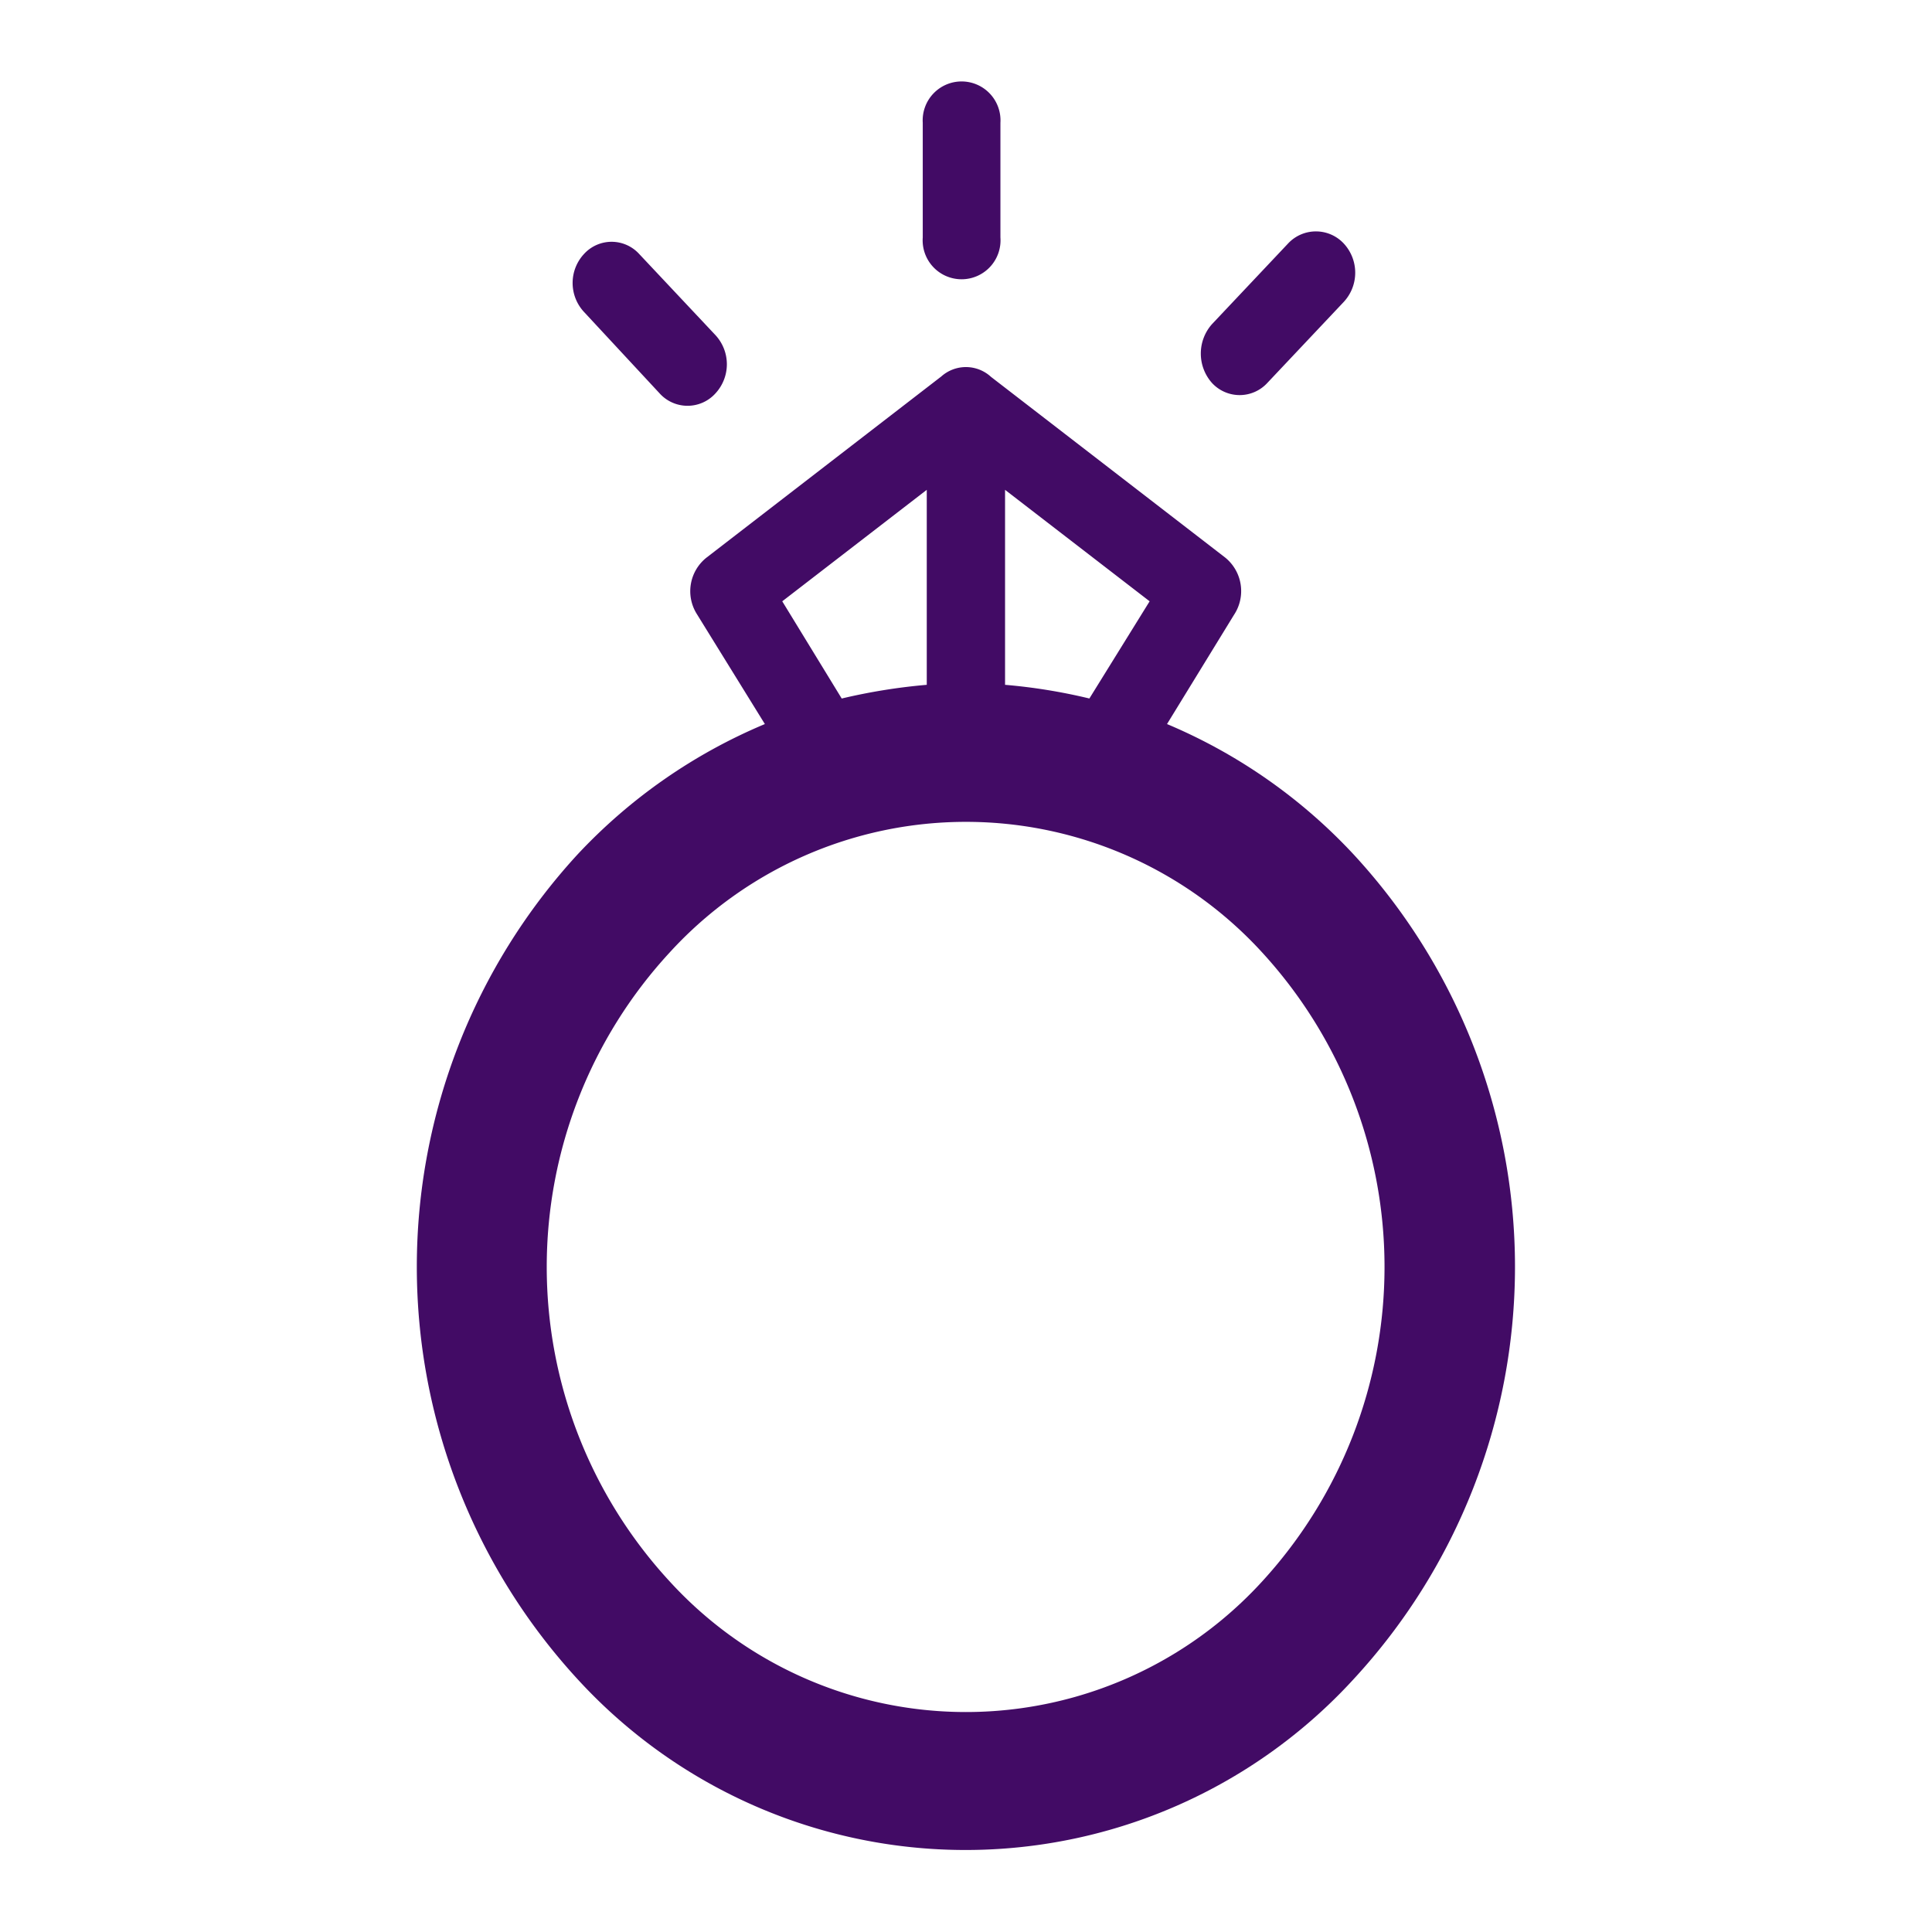 <svg xmlns="http://www.w3.org/2000/svg" width="65" height="65" viewBox="0 0 65 65">
  <defs>
    <style>
      .cls-1 {
        fill: #420b65;
        fill-rule: evenodd;
      }
    </style>
  </defs>
  <path id="charges_othersupport_features06" class="cls-1" d="M307.059,2632.68a1.245,1.245,0,0,1,1.689,0l7.88,6.08a1.45,1.45,0,0,1,.292,1.93l-2.251,3.67a18.228,18.228,0,0,1,6.281,4.39,20.44,20.44,0,0,1,0,27.74,17.7,17.7,0,0,1-26.116,0,20.5,20.5,0,0,1,0-27.74,18.311,18.311,0,0,1,6.305-4.39l-2.3-3.72a1.442,1.442,0,0,1,.337-1.88l7.88-6.08h0Zm2.161,3.8h0v6.56a18.922,18.922,0,0,1,2.837.46l2.027-3.27-4.864-3.75h0Zm-5.492,7.02h0a19.715,19.715,0,0,1,2.858-.46v-6.56l-4.862,3.75,2,3.27h0Zm14.138,8.54h0a13.5,13.5,0,0,0-19.925,0,15.6,15.6,0,0,0,0,21.17,13.5,13.5,0,0,0,19.925,0,15.655,15.655,0,0,0,0-21.17h0Zm-11.415-27.91h0a1.309,1.309,0,1,1,2.613,0v3.86a1.31,1.31,0,1,1-2.613,0v-3.86h0Zm12.293,4.06h0l-2.566,2.72a1.49,1.49,0,0,0,0,1.97,1.265,1.265,0,0,0,1.869,0l2.566-2.72a1.445,1.445,0,0,0,0-1.97,1.281,1.281,0,0,0-1.869,0h0Zm-23.685,2.31h0l2.544,2.74a1.265,1.265,0,0,0,1.869,0,1.443,1.443,0,0,0,0-1.97l-2.566-2.73a1.255,1.255,0,0,0-1.847,0,1.432,1.432,0,0,0,0,1.96h0Z" transform="translate(-275.406 -2620)"/>
</svg>
